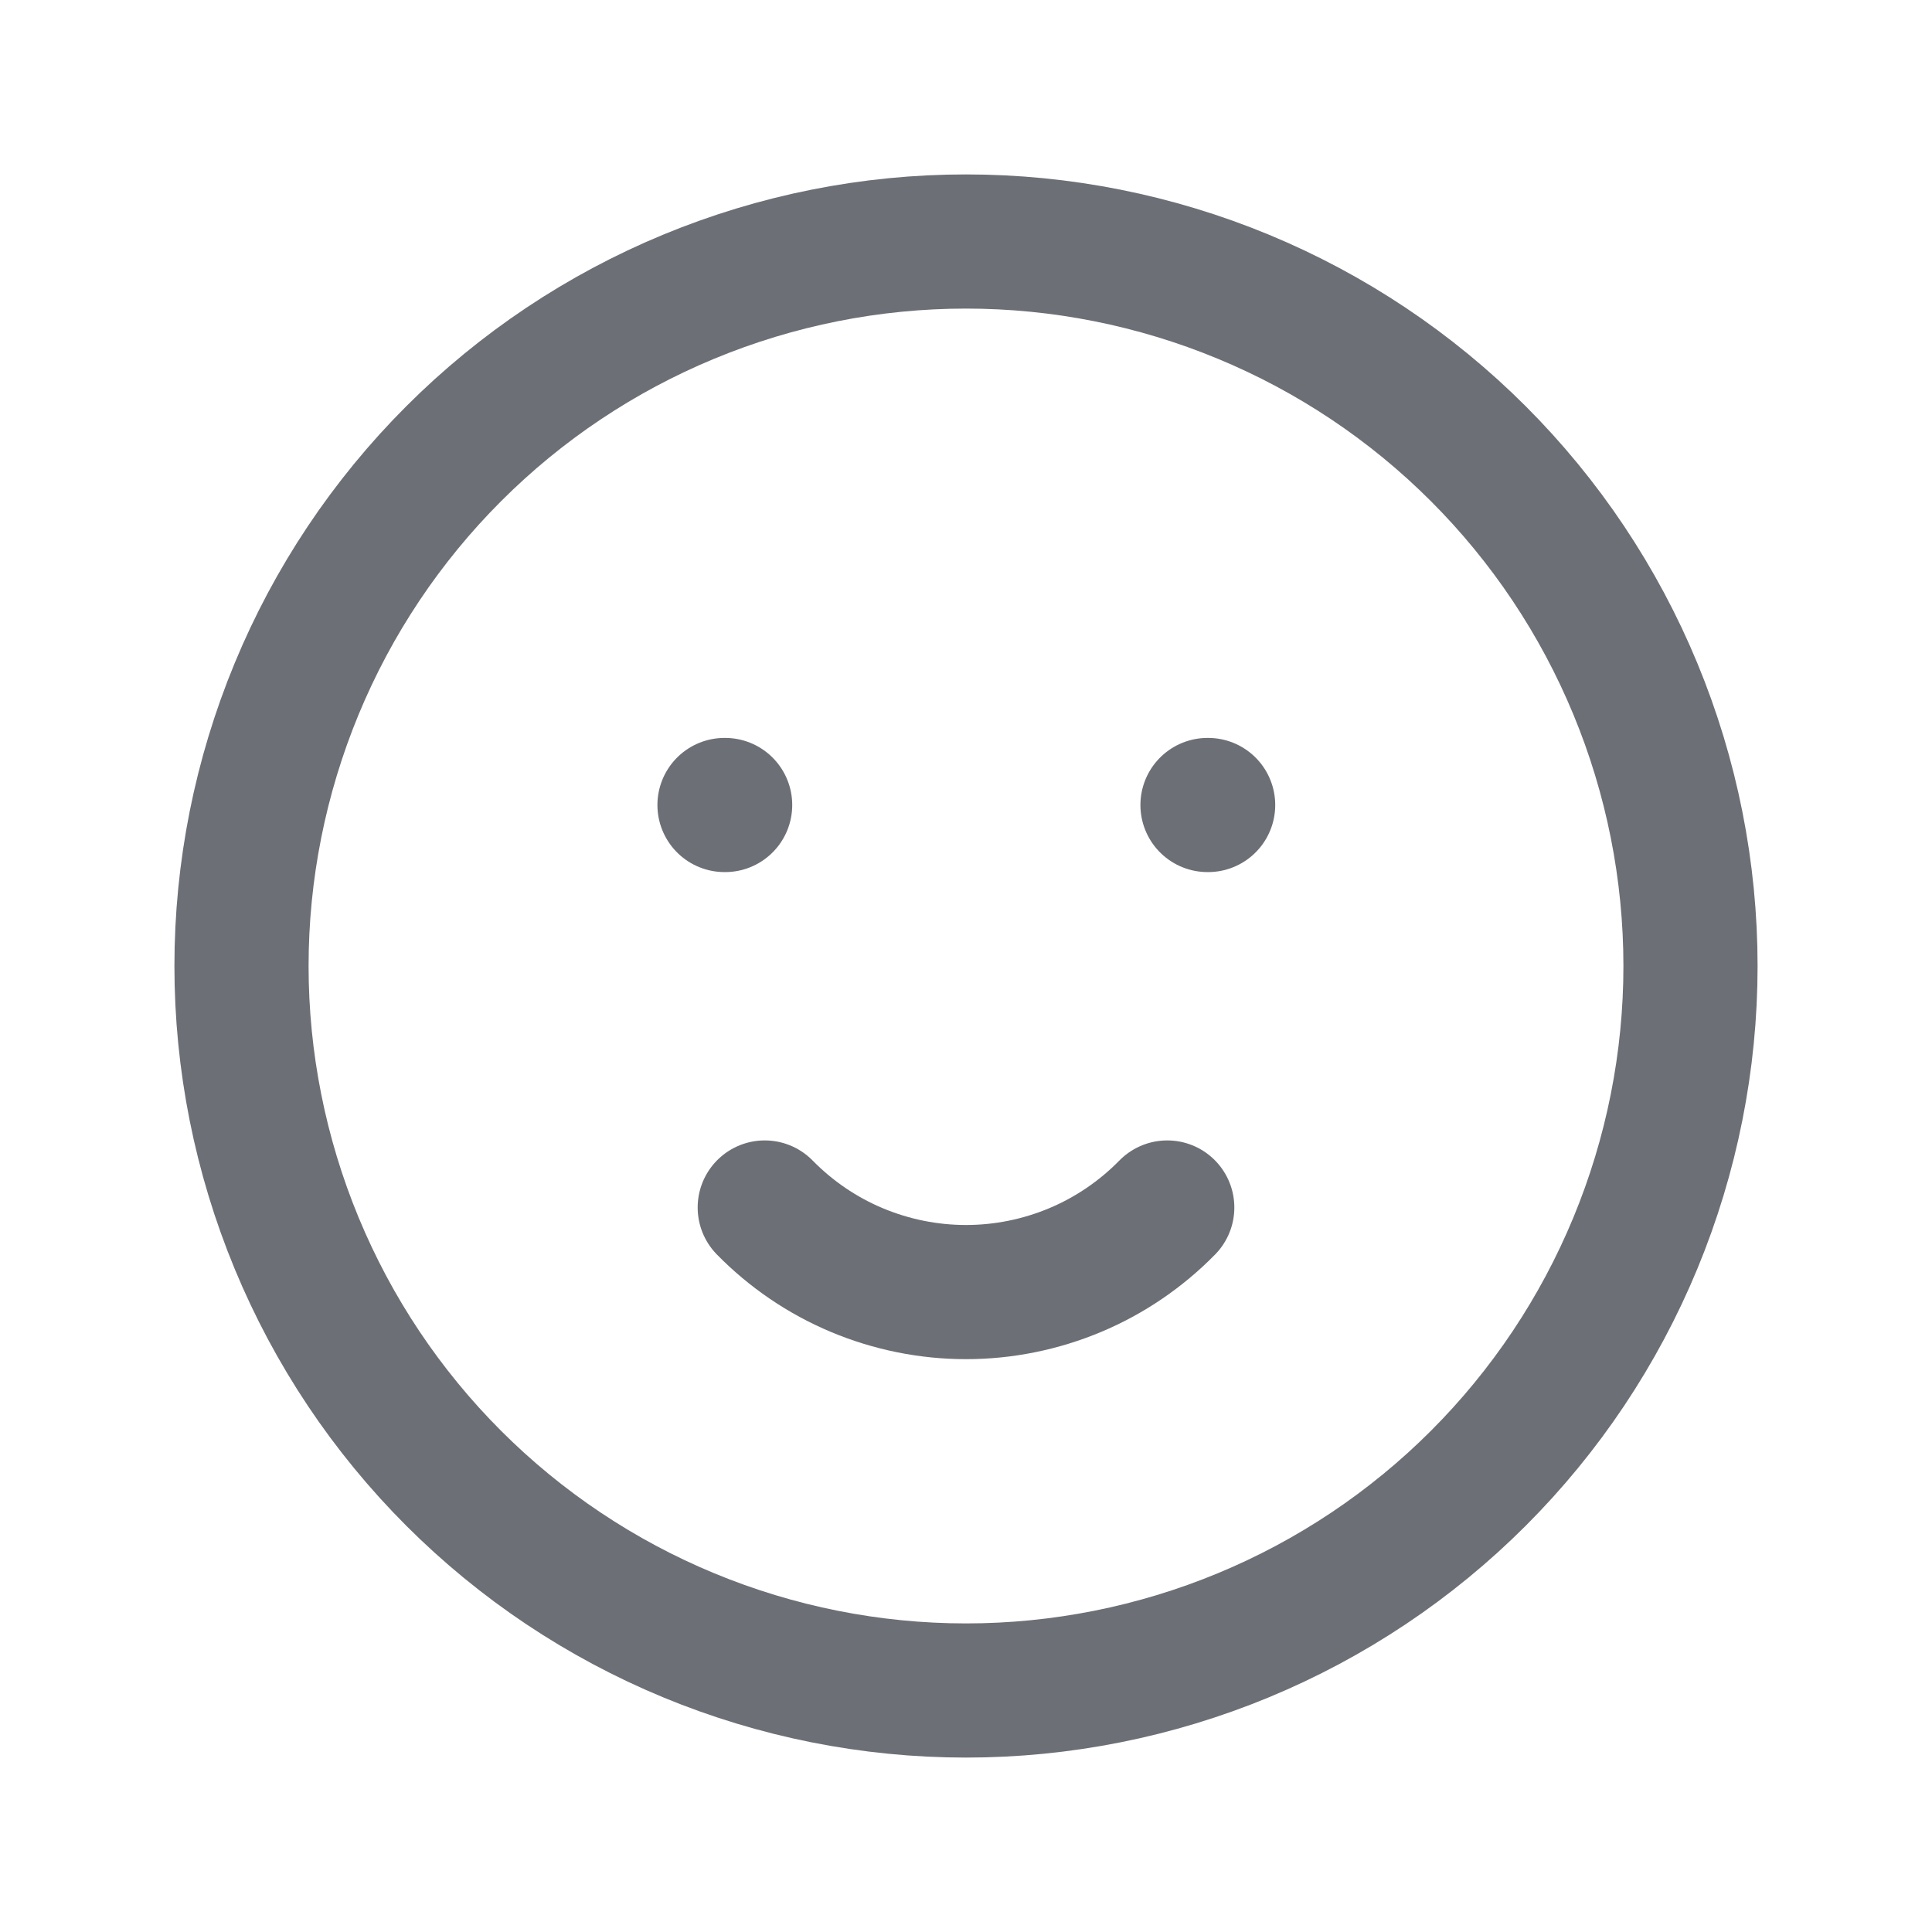 <svg width="18" height="18" viewBox="0 0 18 18" fill="none" xmlns="http://www.w3.org/2000/svg">
<g clip-path="url(#clip0_997_132)">
<path d="M2.25 9C2.25 9.886 2.425 10.764 2.764 11.583C3.103 12.402 3.6 13.146 4.227 13.773C4.854 14.4 5.598 14.897 6.417 15.236C7.236 15.575 8.114 15.75 9 15.75C9.886 15.75 10.764 15.575 11.583 15.236C12.402 14.897 13.146 14.4 13.773 13.773C14.4 13.146 14.897 12.402 15.236 11.583C15.575 10.764 15.75 9.886 15.75 9C15.75 8.114 15.575 7.236 15.236 6.417C14.897 5.598 14.4 4.854 13.773 4.227C13.146 3.6 12.402 3.103 11.583 2.764C10.764 2.425 9.886 2.25 9 2.25C8.114 2.25 7.236 2.425 6.417 2.764C5.598 3.103 4.854 3.6 4.227 4.227C3.6 4.854 3.103 5.598 2.764 6.417C2.425 7.236 2.25 8.114 2.25 9Z" stroke="#6C6F75" stroke-width="1.25" stroke-linecap="round" stroke-linejoin="round"/>
<path d="M6.75 7.5H6.756" stroke="#6C6F75" stroke-width="1.25" stroke-linecap="round" stroke-linejoin="round"/>
<path d="M11.25 7.5H11.256" stroke="#6C6F75" stroke-width="1.25" stroke-linecap="round" stroke-linejoin="round"/>
<path d="M7.125 11.25C7.369 11.499 7.661 11.698 7.983 11.833C8.305 11.968 8.651 12.038 9 12.038C9.349 12.038 9.695 11.968 10.017 11.833C10.339 11.698 10.631 11.499 10.875 11.25" stroke="#6C6F75" stroke-width="1.25" stroke-linecap="round" stroke-linejoin="round"/>
</g>
<defs>
<clipPath id="clip0_997_132">
<rect width="18" height="18" fill="white"/>
</clipPath>
</defs>
</svg>
